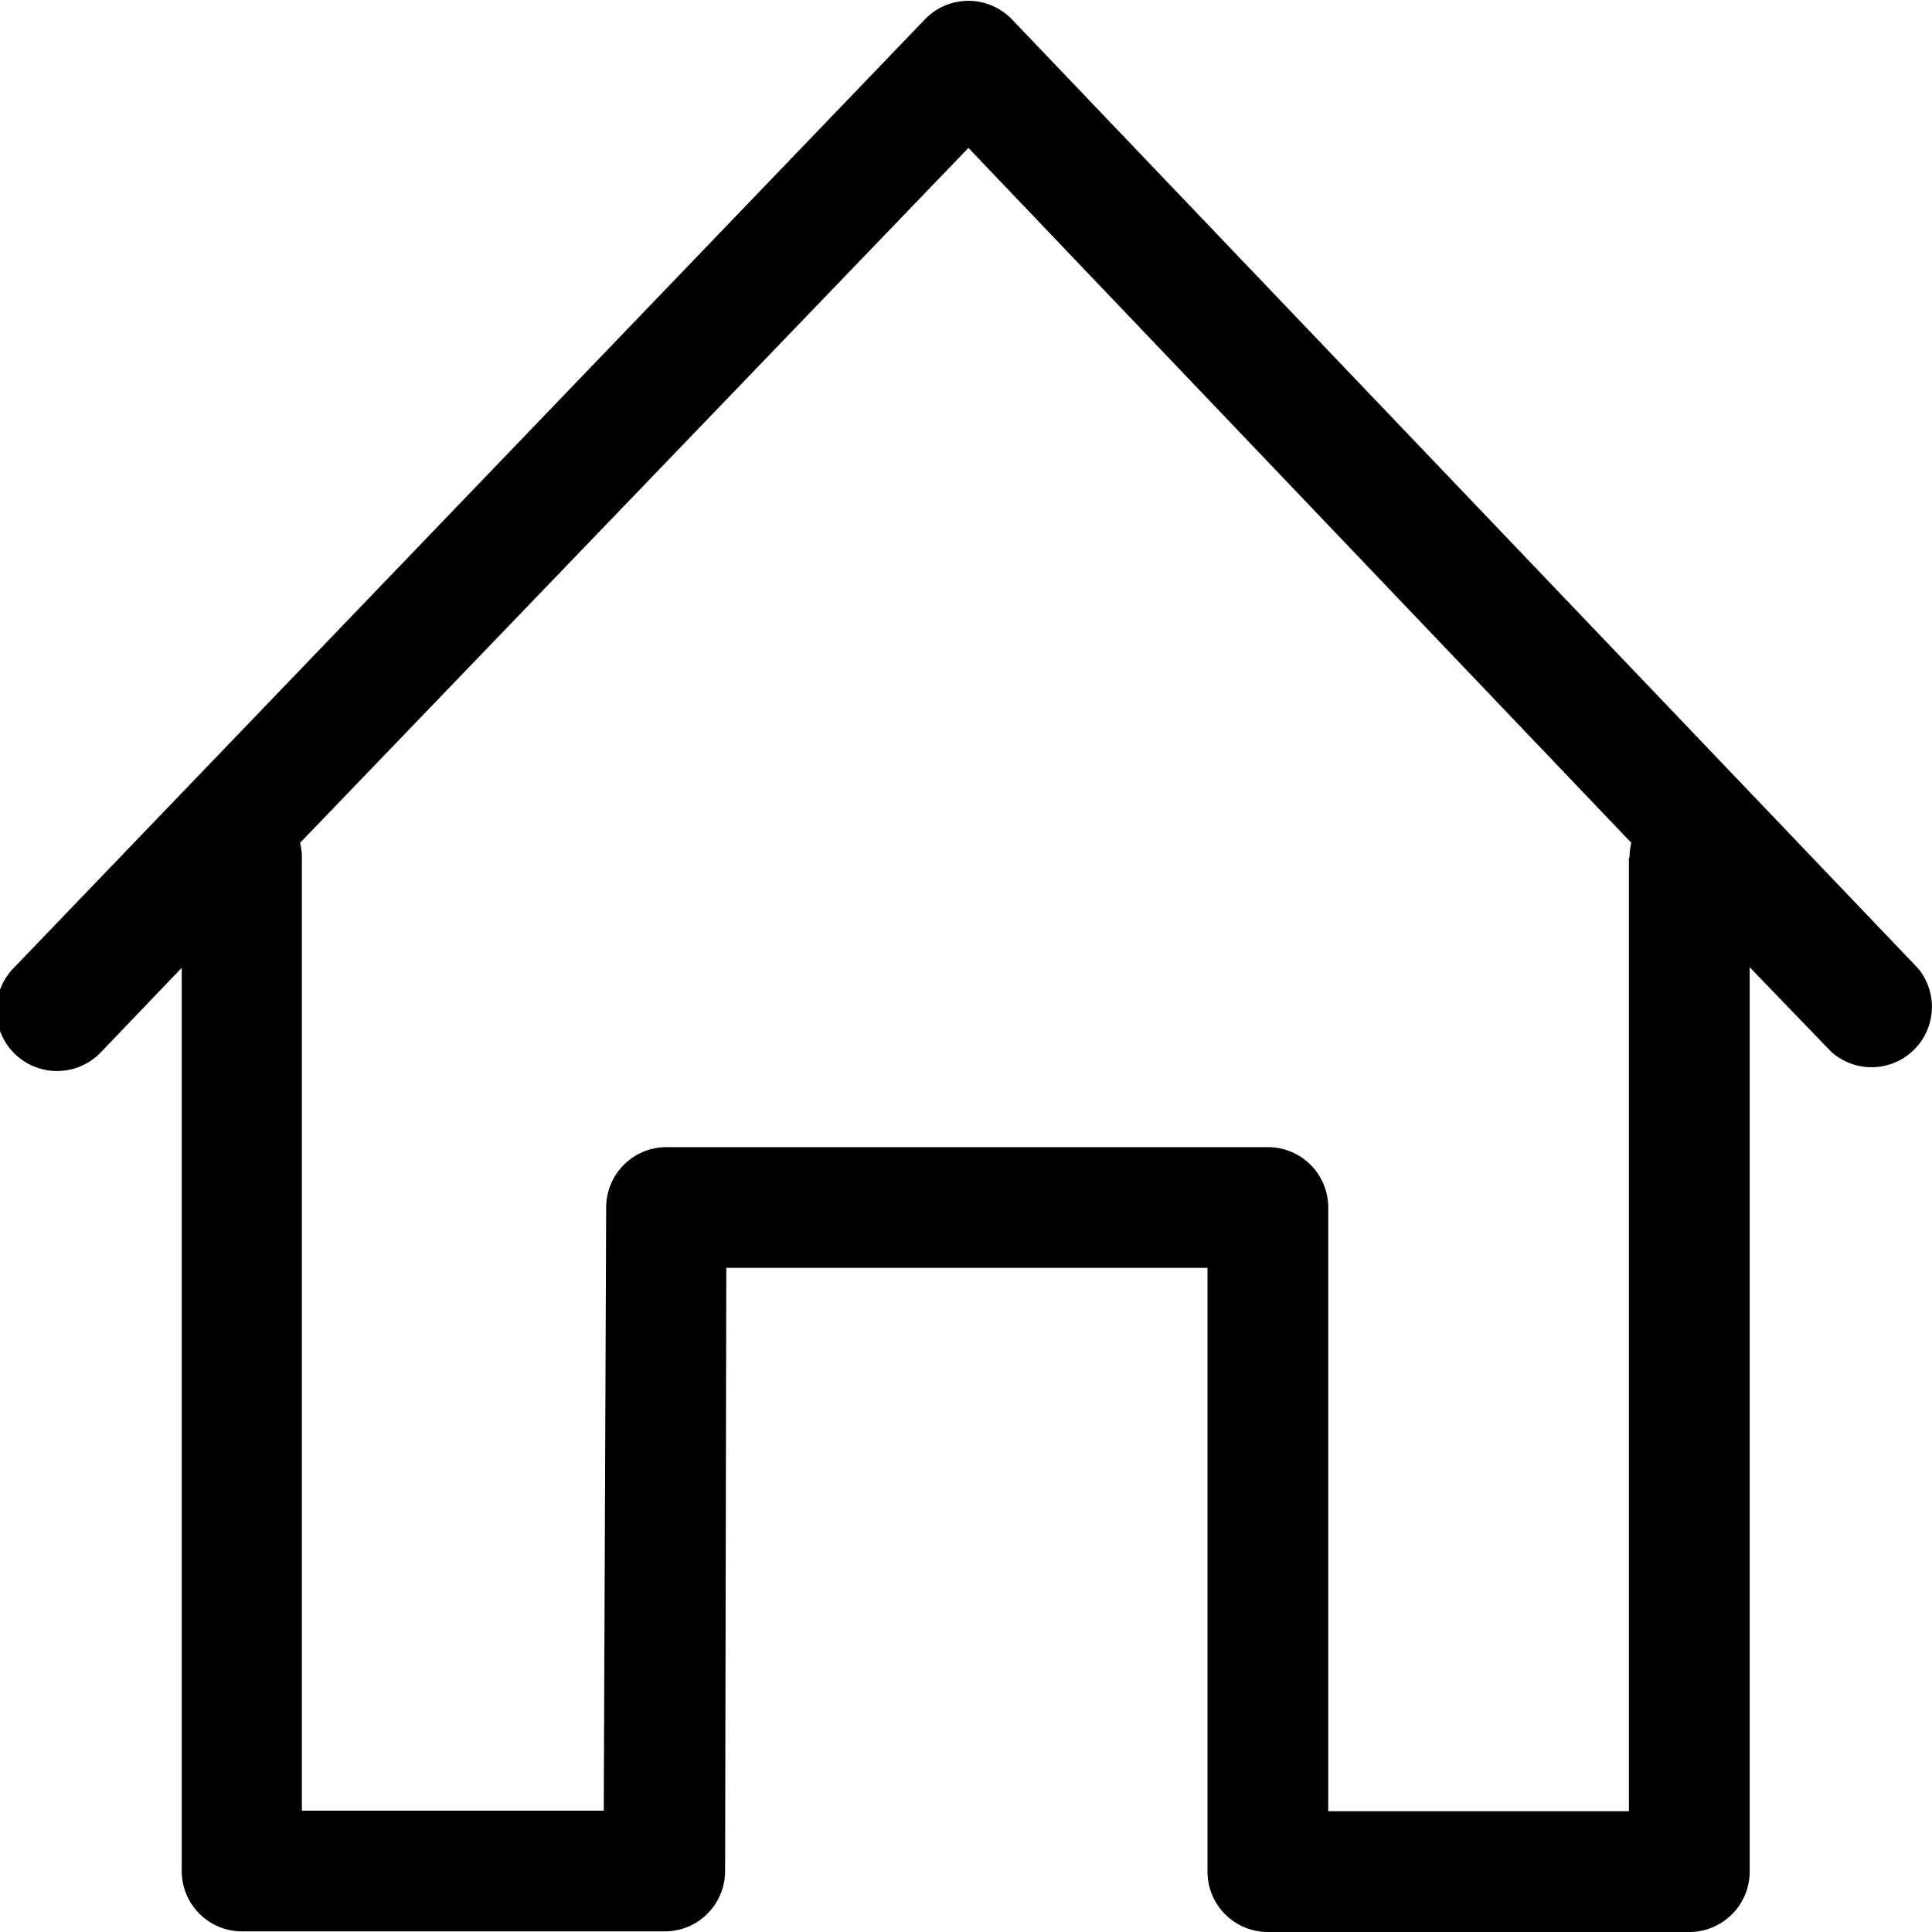 <svg xmlns="http://www.w3.org/2000/svg" viewBox="0 0 32 32">
  <path d="M31.77 16.04 16.76.32a1 1 0 0 0-1.44 0L.22 16.04a1 1 0 1 0 1.45 1.39l1.34-1.4v14.96a1 1 0 0 0 1 1h7a1 1 0 0 0 1-1l.02-9.99H20v10a1 1 0 0 0 1 1h6.98a1 1 0 0 0 1-1V16.02l1.35 1.4a1 1 0 0 0 1.44-1.38zm-4.79-1.83V30H22V20a1 1 0 0 0-1-1h-9.96a1 1 0 0 0-1 1L10 29.99H5V14.2a1 1 0 0 0-.03-.24L16.04 2.45l10.98 11.51a1 1 0 0 0-.03.25z"/>
</svg>